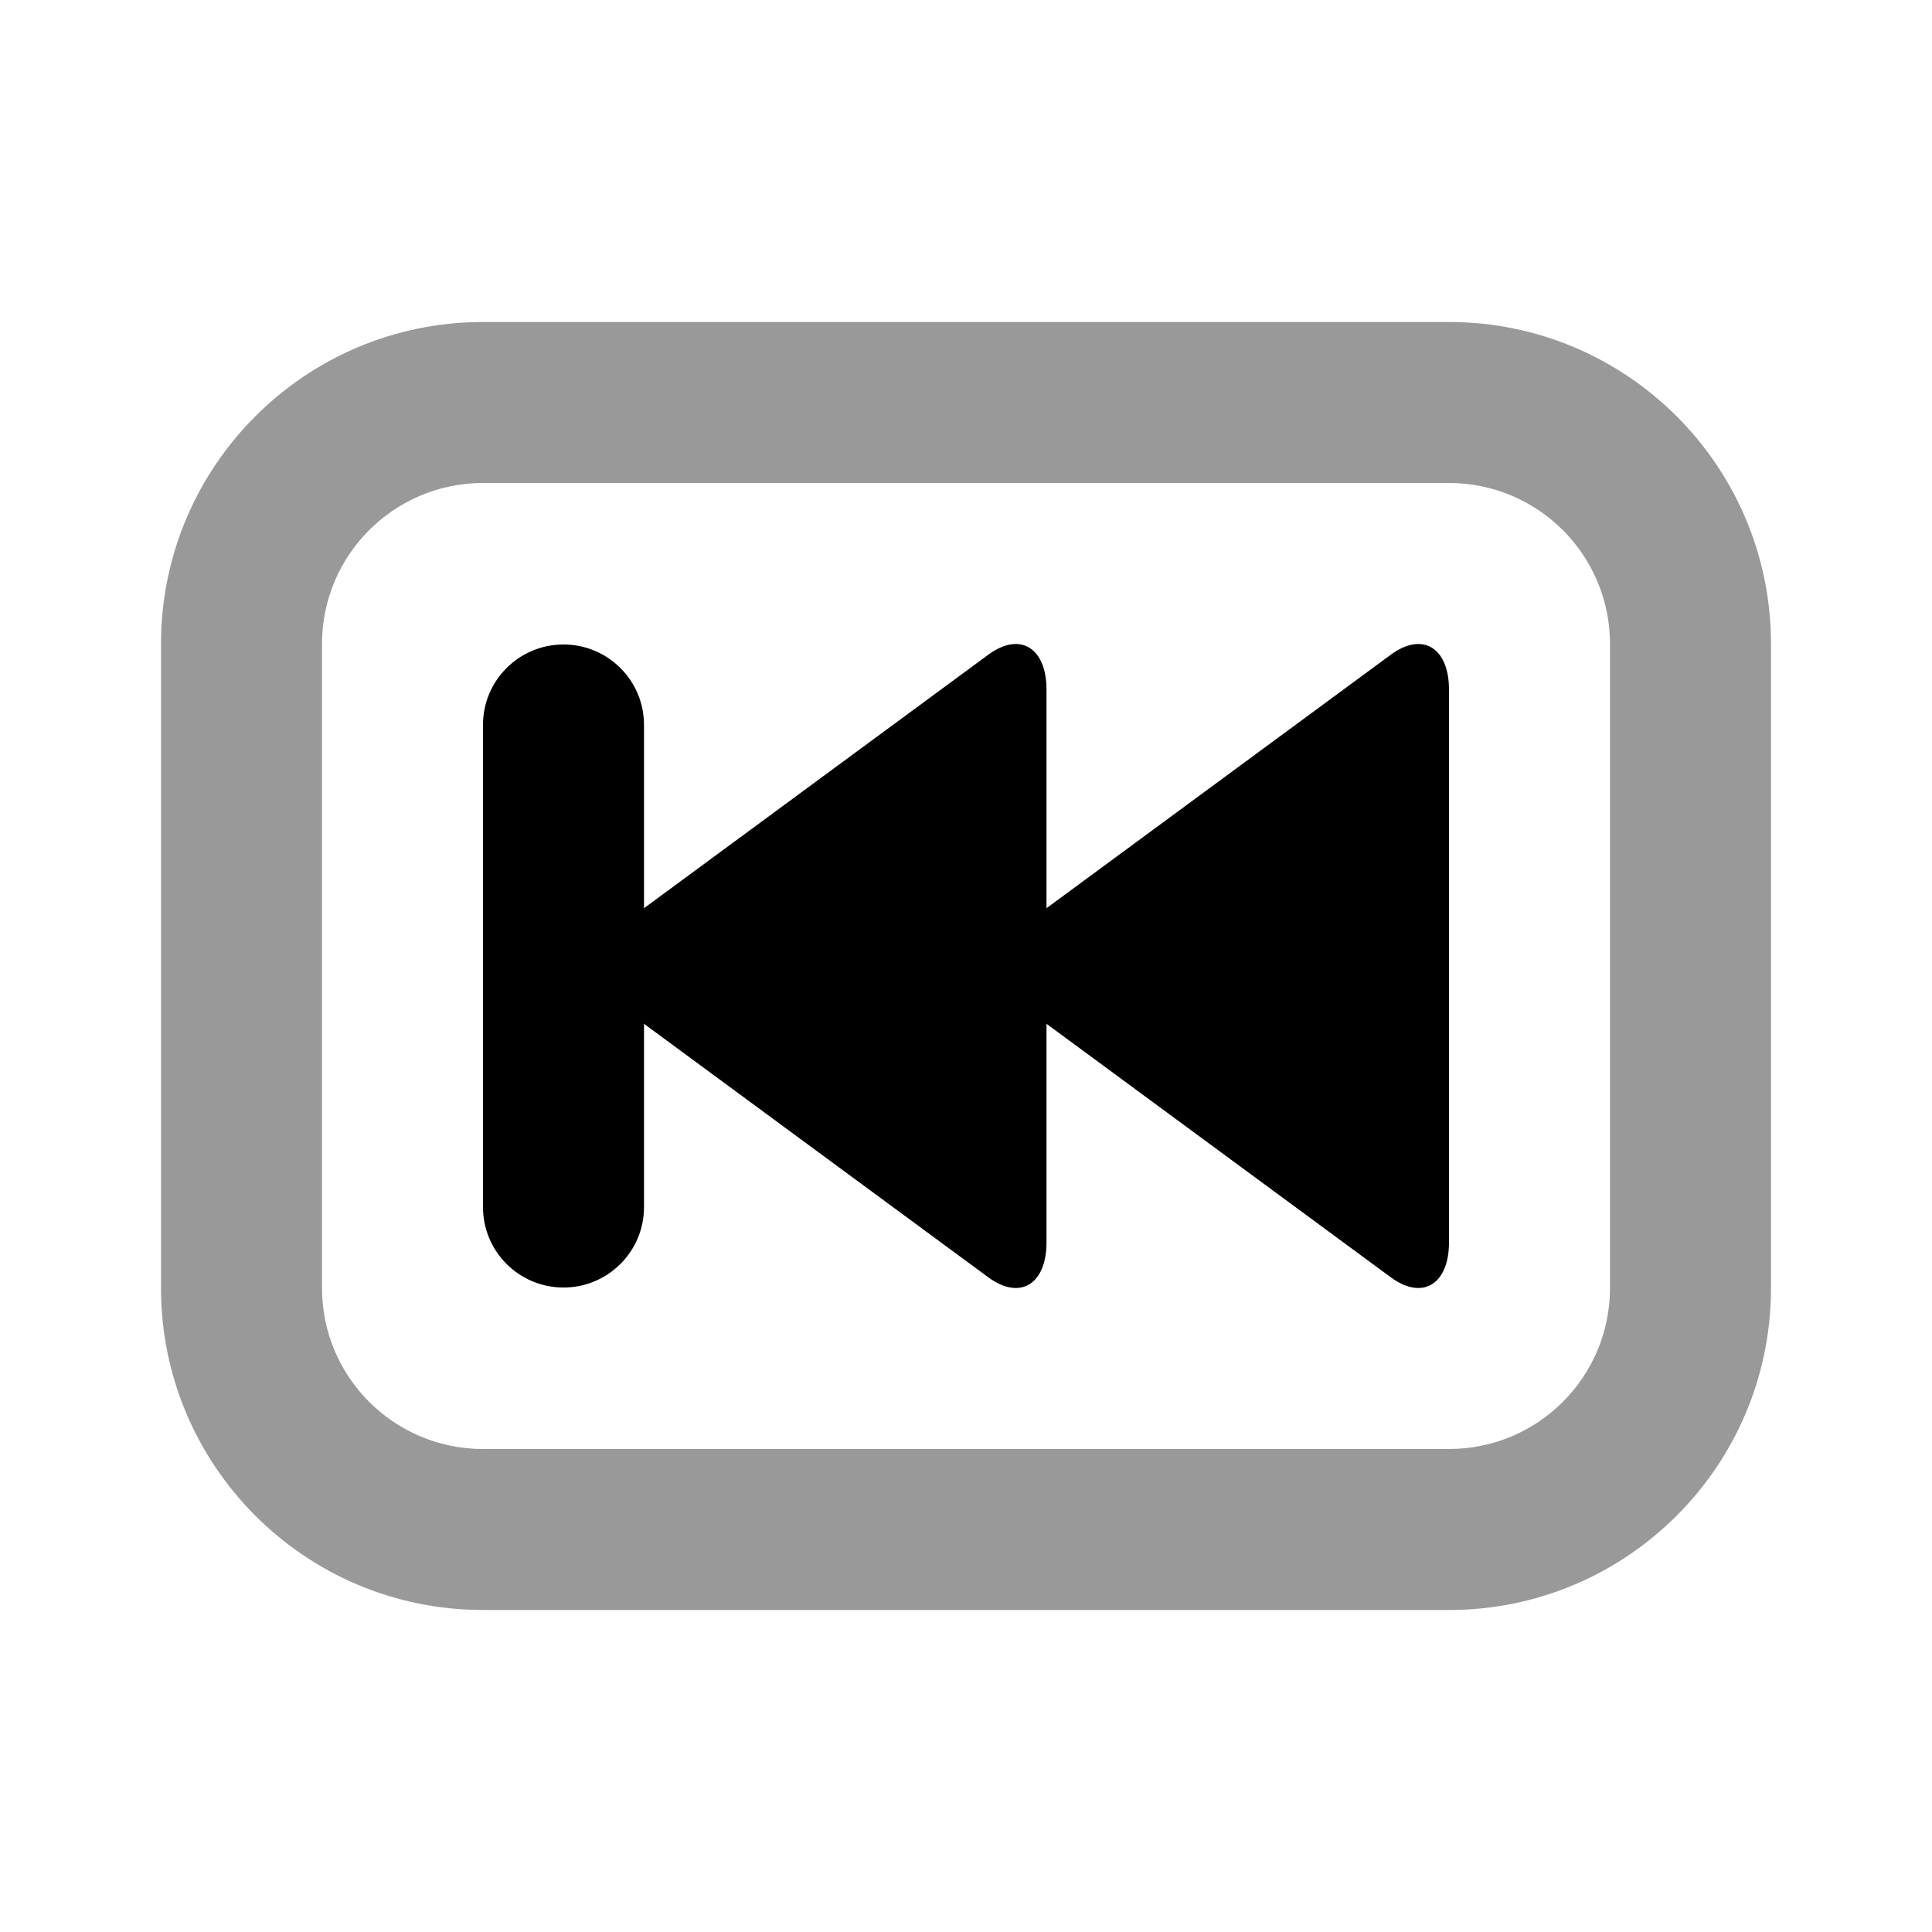 <svg width="24" height="24" viewBox="0 0 24 24" fill="none" xmlns="http://www.w3.org/2000/svg">
<path d="M6 4C3.791 4 2 5.791 2 8V16C2 18.209 3.791 20 6 20H18C20.209 20 22 18.209 22 16V8C22 5.791 20.209 4 18 4H6ZM6 6H18C19.105 6 20 6.895 20 8V16C20 17.105 19.105 18 18 18H6C4.895 18 4 17.105 4 16V8C4 6.895 4.895 6 6 6Z" fill="black" fill-opacity="0.4"/>
<path d="M7 8.006C6.448 8.006 6 8.453 6 9.004V14.996C6 15.547 6.448 15.994 7 15.994C7.552 15.994 8 15.547 8 14.996V12.718L12.281 15.87C12.675 16.157 13 15.95 13 15.433V12.718L17.281 15.87C17.675 16.157 18 15.95 18 15.433V8.567C18 8.05 17.675 7.843 17.281 8.13L13 11.282V8.567C13 8.05 12.675 7.843 12.281 8.13L8 11.282V9.004C8 8.453 7.552 8.006 7 8.006Z" fill="black"/>
</svg>
